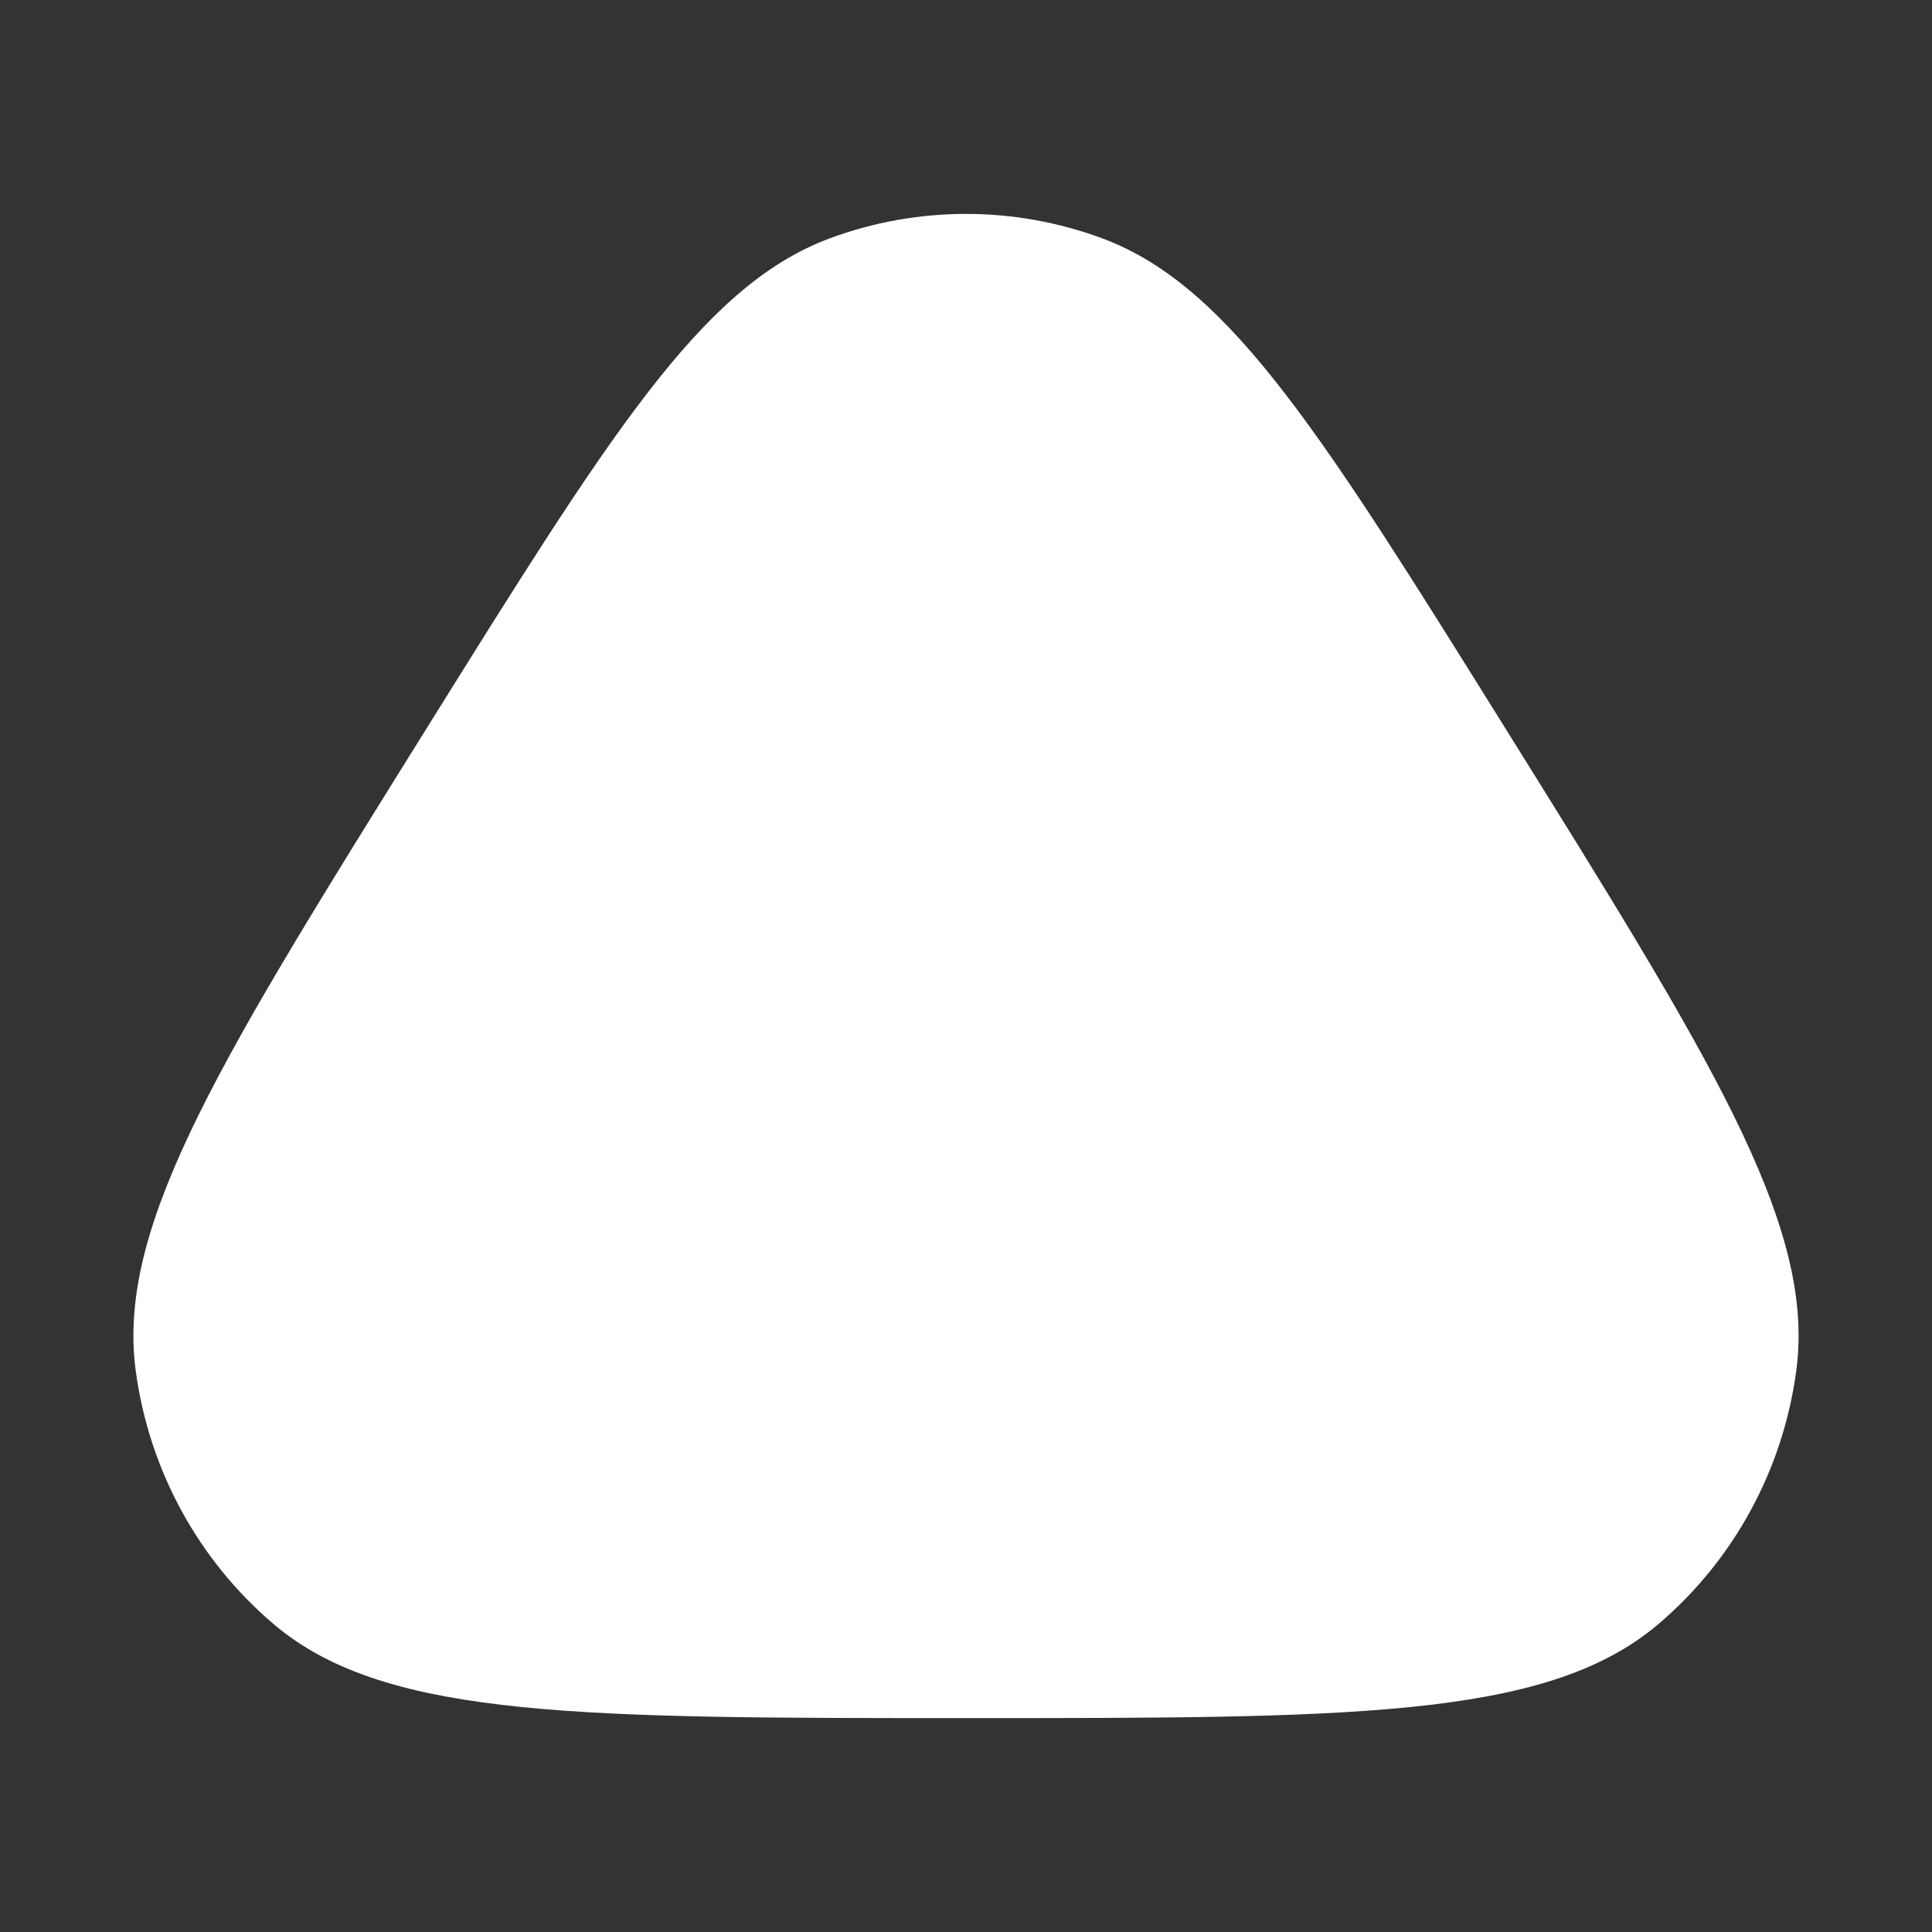 <svg width="70" height="70" viewBox="0 0 70 70" fill="none" xmlns="http://www.w3.org/2000/svg">
<rect x="0" y="0" width="70" height="70" fill="#333333" stroke="none"/>
<path d="M16.314 26.905C22.863 16.401 26.138 11.149 30.428 9.567C33.381 8.478 36.619 8.478 39.572 9.567C43.862 11.149 47.137 16.401 53.686 26.905C61.057 38.729 64.743 44.641 64.093 49.519C63.648 52.865 61.985 55.921 59.431 58.089C55.706 61.25 48.804 61.25 35 61.25C21.196 61.25 14.294 61.25 10.569 58.089C8.015 55.921 6.352 52.865 5.907 49.519C5.257 44.641 8.943 38.729 16.314 26.905Z" fill="white" stroke="white" stroke-width="2" stroke-linejoin="round"/>
</svg>
